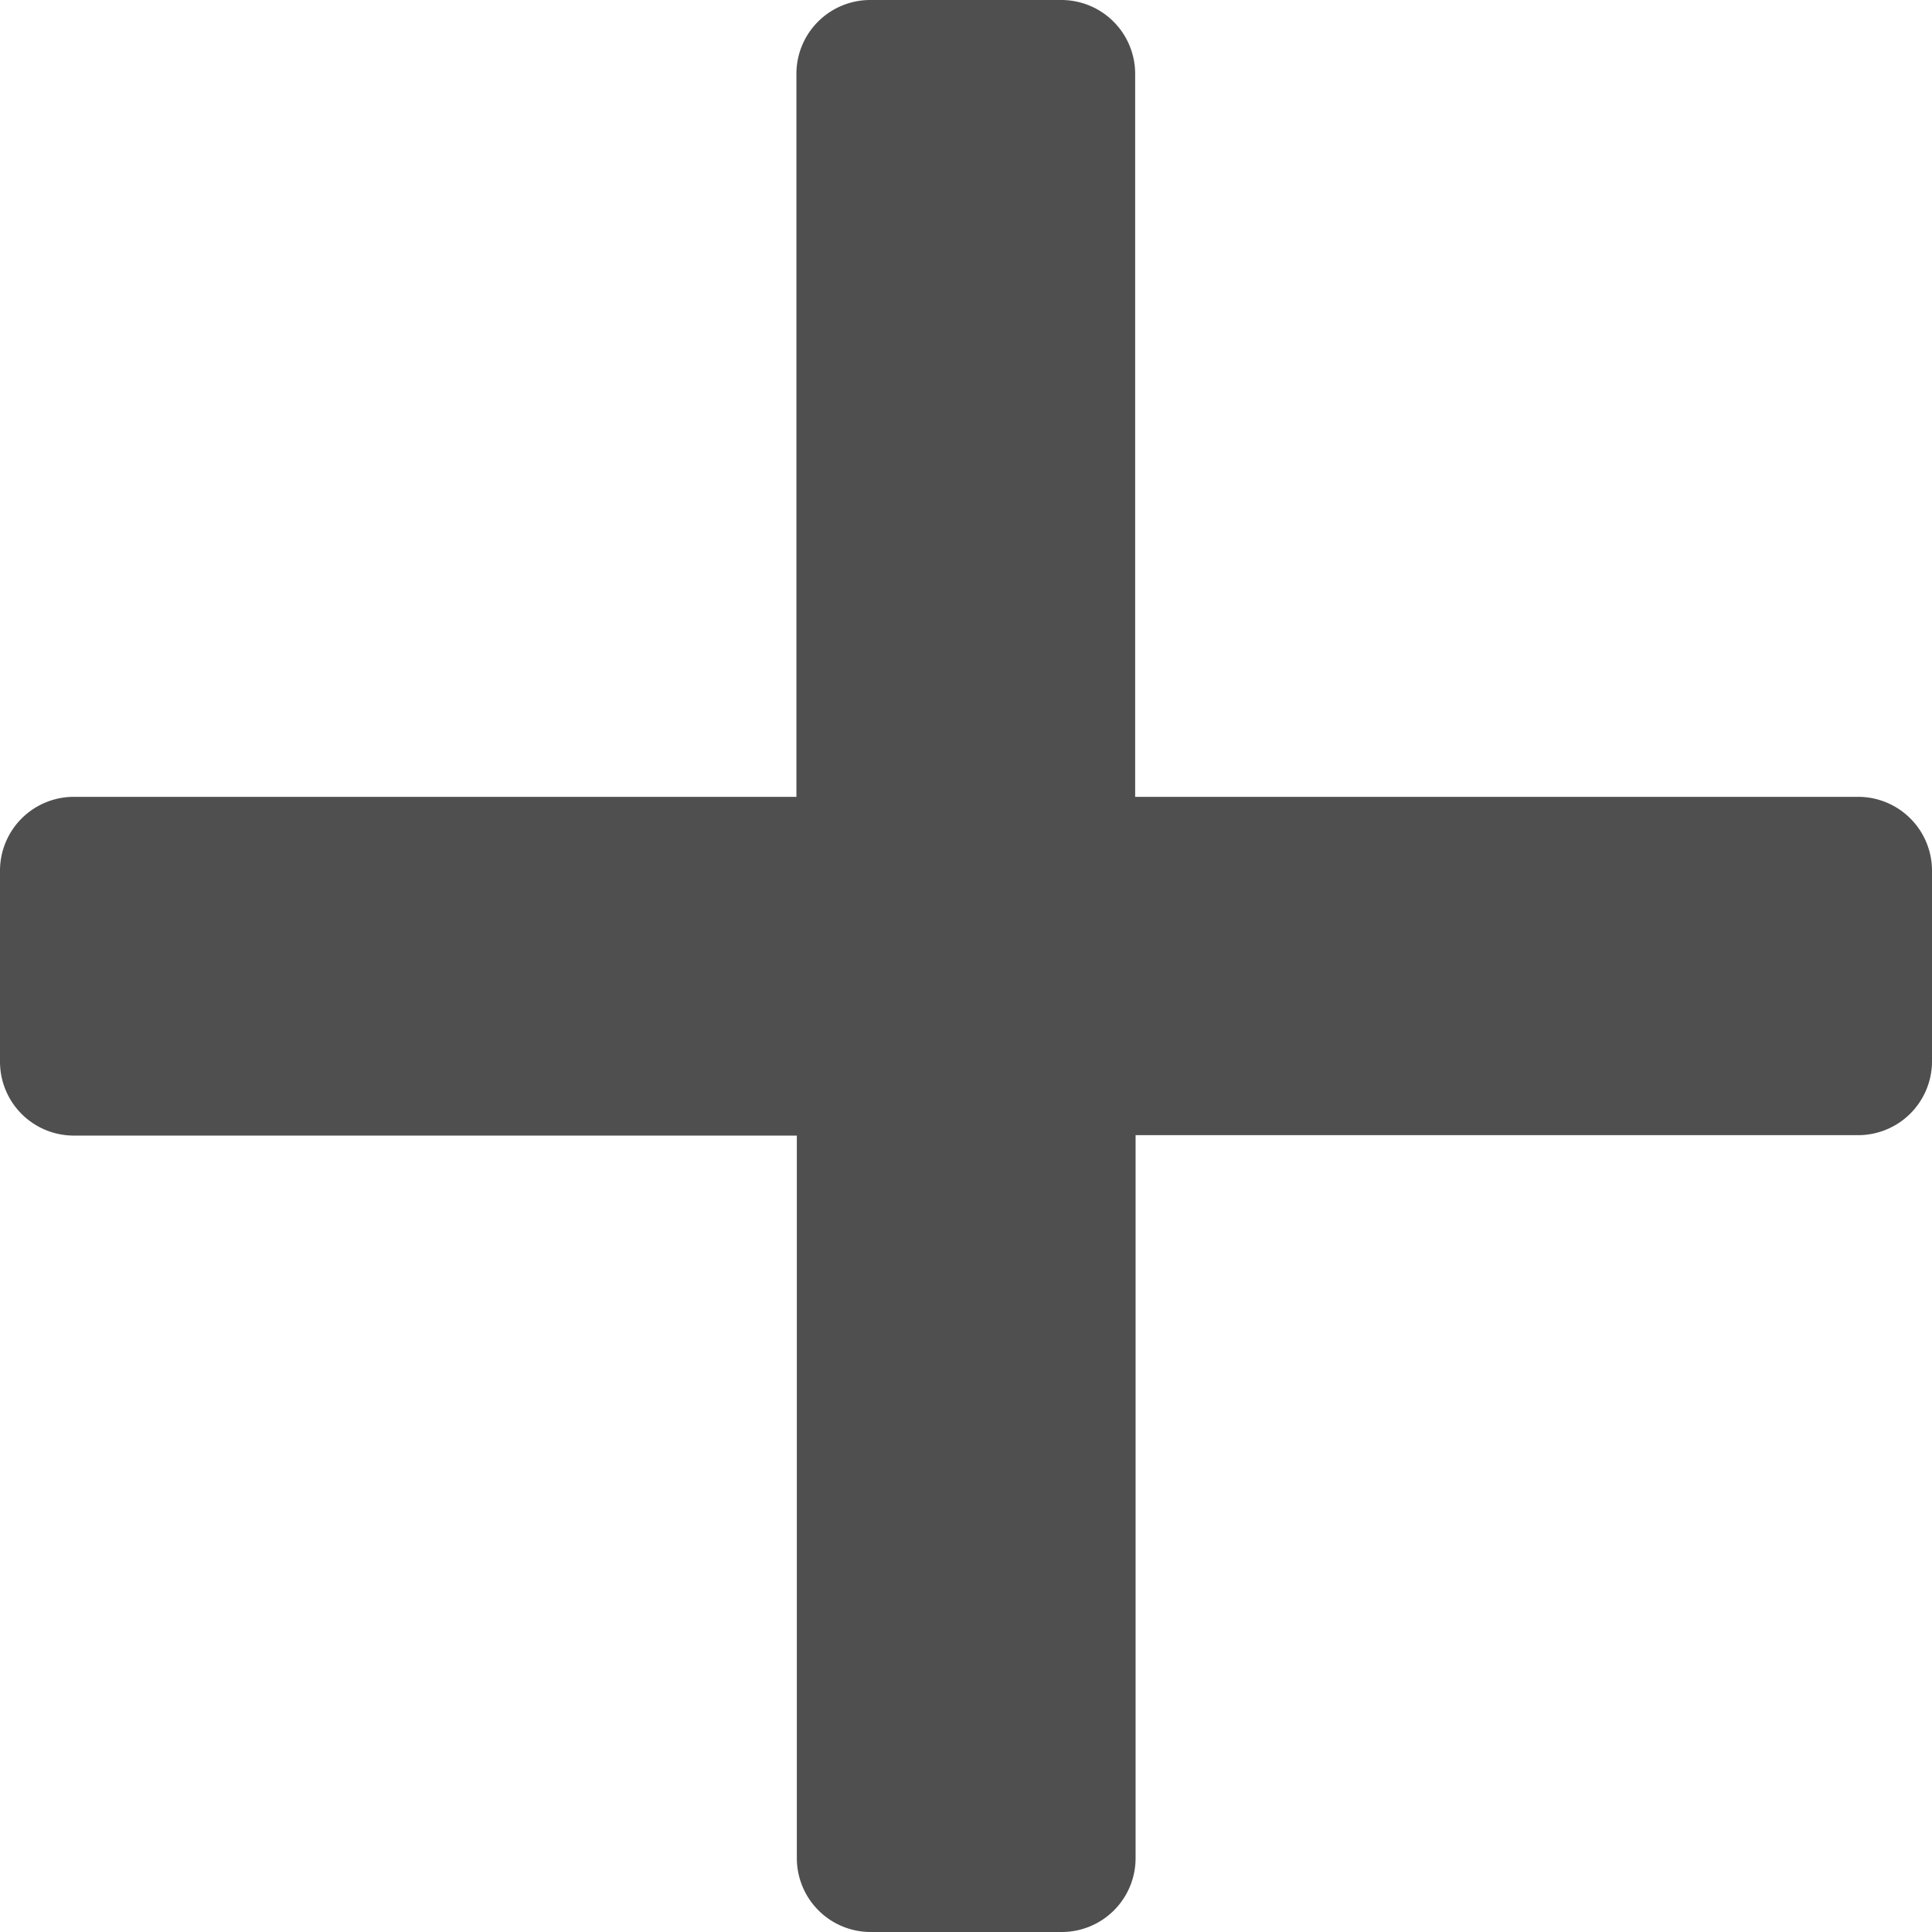 <svg xmlns="http://www.w3.org/2000/svg" viewBox="0 0 45 45"><defs><style>.cls-1{fill:#4f4f4f;}</style></defs><title>plus dark</title><g id="Layer_2" data-name="Layer 2"><g id="Layer_1-2" data-name="Layer 1"><path class="cls-1" d="M43.28,18.56H26.44V1.72A1.72,1.72,0,0,0,24.73,0H20.27a1.72,1.72,0,0,0-1.72,1.72V18.56H1.72A1.72,1.72,0,0,0,0,20.27v4.46a1.72,1.72,0,0,0,1.72,1.72H18.56V43.28A1.72,1.72,0,0,0,20.27,45h4.46a1.72,1.72,0,0,0,1.72-1.72V26.44H43.28A1.72,1.72,0,0,0,45,24.73V20.27A1.72,1.72,0,0,0,43.28,18.56Z"/></g></g></svg>